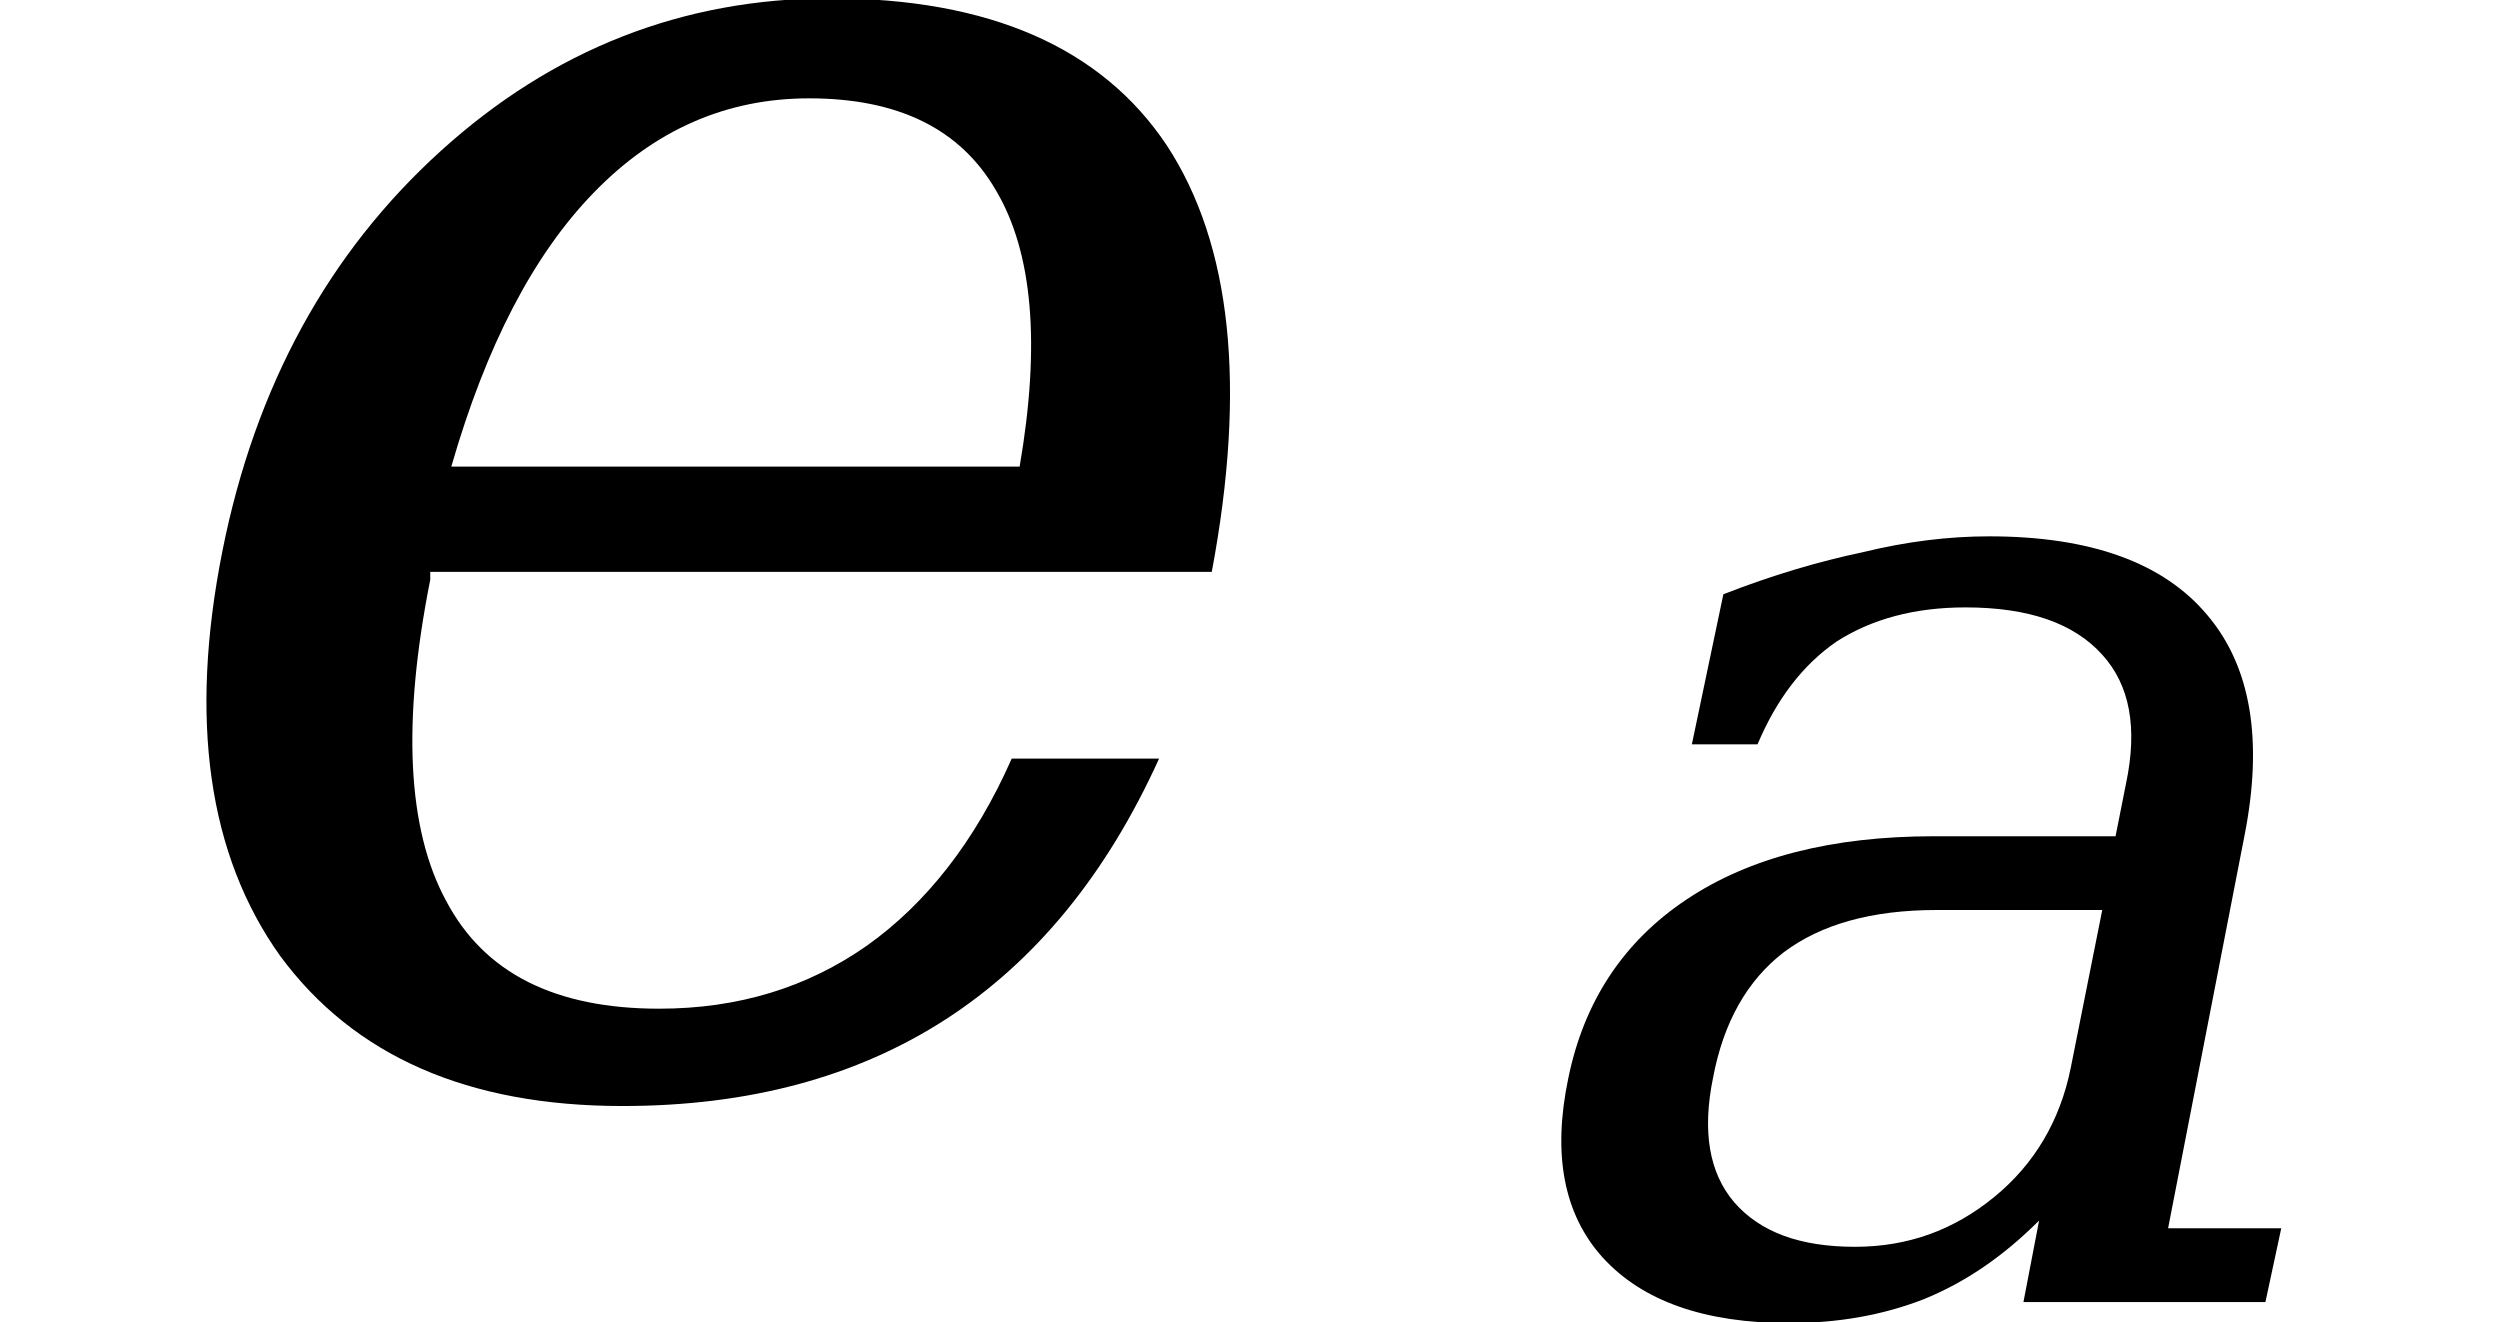 <svg xmlns="http://www.w3.org/2000/svg" xmlns:xlink="http://www.w3.org/1999/xlink" width="14.846pt" height="7.852pt" viewBox="0 0 14.846 7.852" version="1.1">
<defs>
<g>
<symbol overflow="visible" id="glyph0-0">
<path style="stroke:none;" d="M 0.172 2.125 L 2.281 -8.469 L 8.281 -8.469 L 6.172 2.125 Z M 0.969 1.453 L 5.641 1.453 L 7.5 -7.781 L 2.828 -7.781 Z M 0.969 1.453 "/>
</symbol>
<symbol overflow="visible" id="glyph0-1">
<path style="stroke:none;" d="M 7.094 -3 L 2.453 -3 L 2.453 -2.953 C 2.285 -2.109 2.316 -1.473 2.547 -1.047 C 2.773 -0.617 3.195 -0.406 3.812 -0.406 C 4.281 -0.406 4.691 -0.531 5.047 -0.781 C 5.398 -1.031 5.688 -1.398 5.906 -1.891 L 6.781 -1.891 C 6.469 -1.203 6.047 -0.688 5.516 -0.344 C 4.984 0 4.344 0.172 3.594 0.172 C 2.676 0.172 2 -0.125 1.562 -0.719 C 1.133 -1.32 1.02 -2.125 1.219 -3.125 C 1.414 -4.102 1.848 -4.895 2.516 -5.5 C 3.18 -6.102 3.953 -6.406 4.828 -6.406 C 5.773 -6.406 6.441 -6.113 6.828 -5.531 C 7.211 -4.945 7.301 -4.102 7.094 -3 Z M 5.953 -3.625 C 6.078 -4.352 6.031 -4.898 5.812 -5.266 C 5.602 -5.629 5.234 -5.812 4.703 -5.812 C 4.211 -5.812 3.785 -5.625 3.422 -5.25 C 3.066 -4.883 2.785 -4.344 2.578 -3.625 Z M 5.953 -3.625 "/>
</symbol>
<symbol overflow="visible" id="glyph1-0">
<path style="stroke:none;" d="M 0.125 1.5 L 1.625 -6 L 5.891 -6 L 4.391 1.5 Z M 0.703 1.031 L 4 1.031 L 5.312 -5.531 L 2.016 -5.531 Z M 0.703 1.031 "/>
</symbol>
<symbol overflow="visible" id="glyph1-1">
<path style="stroke:none;" d="M 3.672 -1.391 L 3.859 -2.328 L 2.875 -2.328 C 2.488 -2.328 2.188 -2.242 1.969 -2.078 C 1.75 -1.91 1.609 -1.66 1.547 -1.328 C 1.484 -1.016 1.523 -0.77 1.672 -0.594 C 1.828 -0.414 2.066 -0.328 2.391 -0.328 C 2.703 -0.328 2.977 -0.426 3.219 -0.625 C 3.457 -0.82 3.609 -1.078 3.672 -1.391 Z M 4.703 -2.766 L 4.25 -0.438 L 4.922 -0.438 L 4.828 0 L 3.391 0 L 3.484 -0.484 C 3.273 -0.273 3.047 -0.117 2.797 -0.016 C 2.555 0.078 2.289 0.125 2 0.125 C 1.5 0.125 1.129 -0.004 0.891 -0.266 C 0.66 -0.523 0.594 -0.879 0.688 -1.328 C 0.781 -1.785 1.016 -2.141 1.391 -2.391 C 1.766 -2.641 2.254 -2.766 2.859 -2.766 L 3.938 -2.766 L 4 -3.078 C 4.07 -3.41 4.023 -3.664 3.859 -3.844 C 3.691 -4.031 3.422 -4.125 3.047 -4.125 C 2.742 -4.125 2.488 -4.055 2.281 -3.922 C 2.082 -3.785 1.926 -3.582 1.812 -3.312 L 1.422 -3.312 L 1.609 -4.203 C 1.898 -4.316 2.176 -4.398 2.438 -4.453 C 2.695 -4.516 2.945 -4.547 3.188 -4.547 C 3.789 -4.547 4.223 -4.391 4.484 -4.078 C 4.742 -3.773 4.816 -3.336 4.703 -2.766 Z M 4.703 -2.766 "/>
</symbol>
</g>
</defs>
<g id="surface1596">
<g style="fill:rgb(0%,0%,0%);fill-opacity:1;">
  <use xlink:href="#glyph0-1" x="0.102" y="6.396"/>
</g>
<g style="fill:rgb(0%,0%,0%);fill-opacity:1;">
  <use xlink:href="#glyph1-1" x="8.625" y="7.732"/>
</g>
</g>
</svg>
